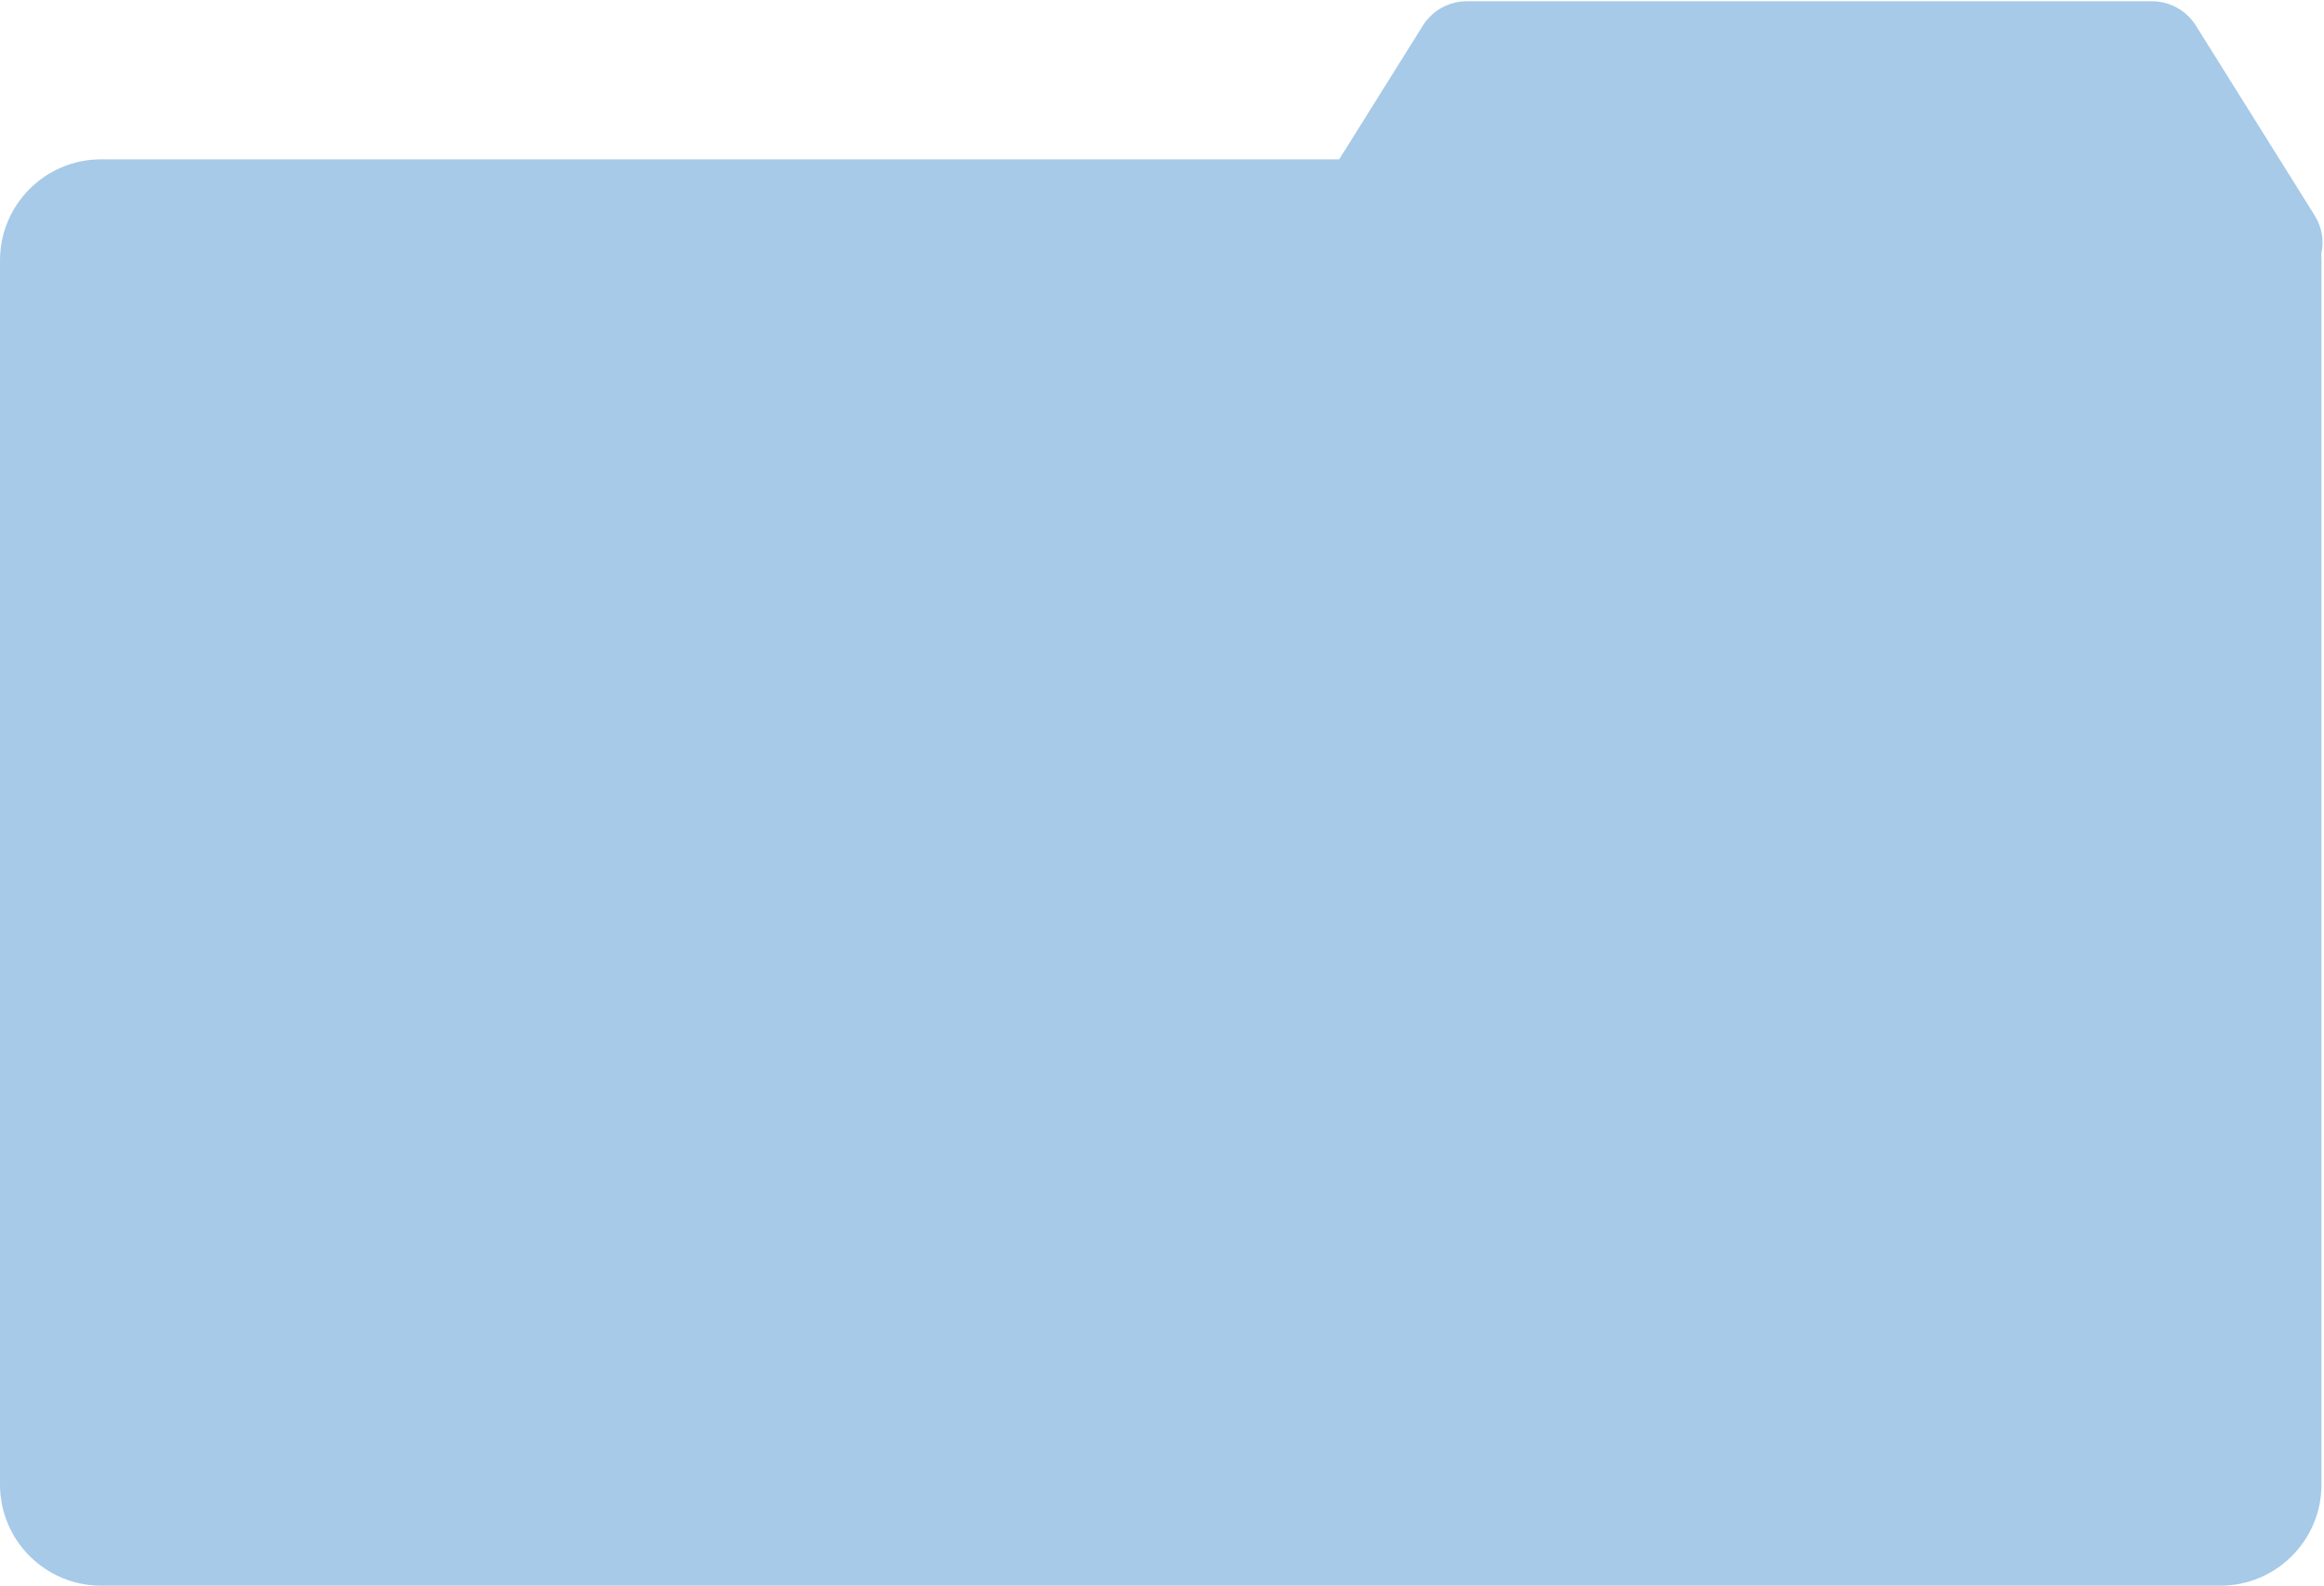 <svg width="919" height="627" viewBox="0 0 919 627" fill="none" xmlns="http://www.w3.org/2000/svg">
<path d="M850.966 0.5C858.03 0.5 864.598 4.137 868.345 10.126L915.272 85.126C918.353 90.049 919.045 95.501 917.917 100.46C917.97 101.3 918 102.147 918 103V587C918 609.091 900.091 627 878 627H40C17.909 627 4.5104e-07 609.091 0 587V103C0 80.909 17.909 63 40 63H529.572L562.655 10.126C566.402 4.137 572.97 0.5 580.034 0.5H850.966Z" fill="#A6CAE8"/>
</svg>
